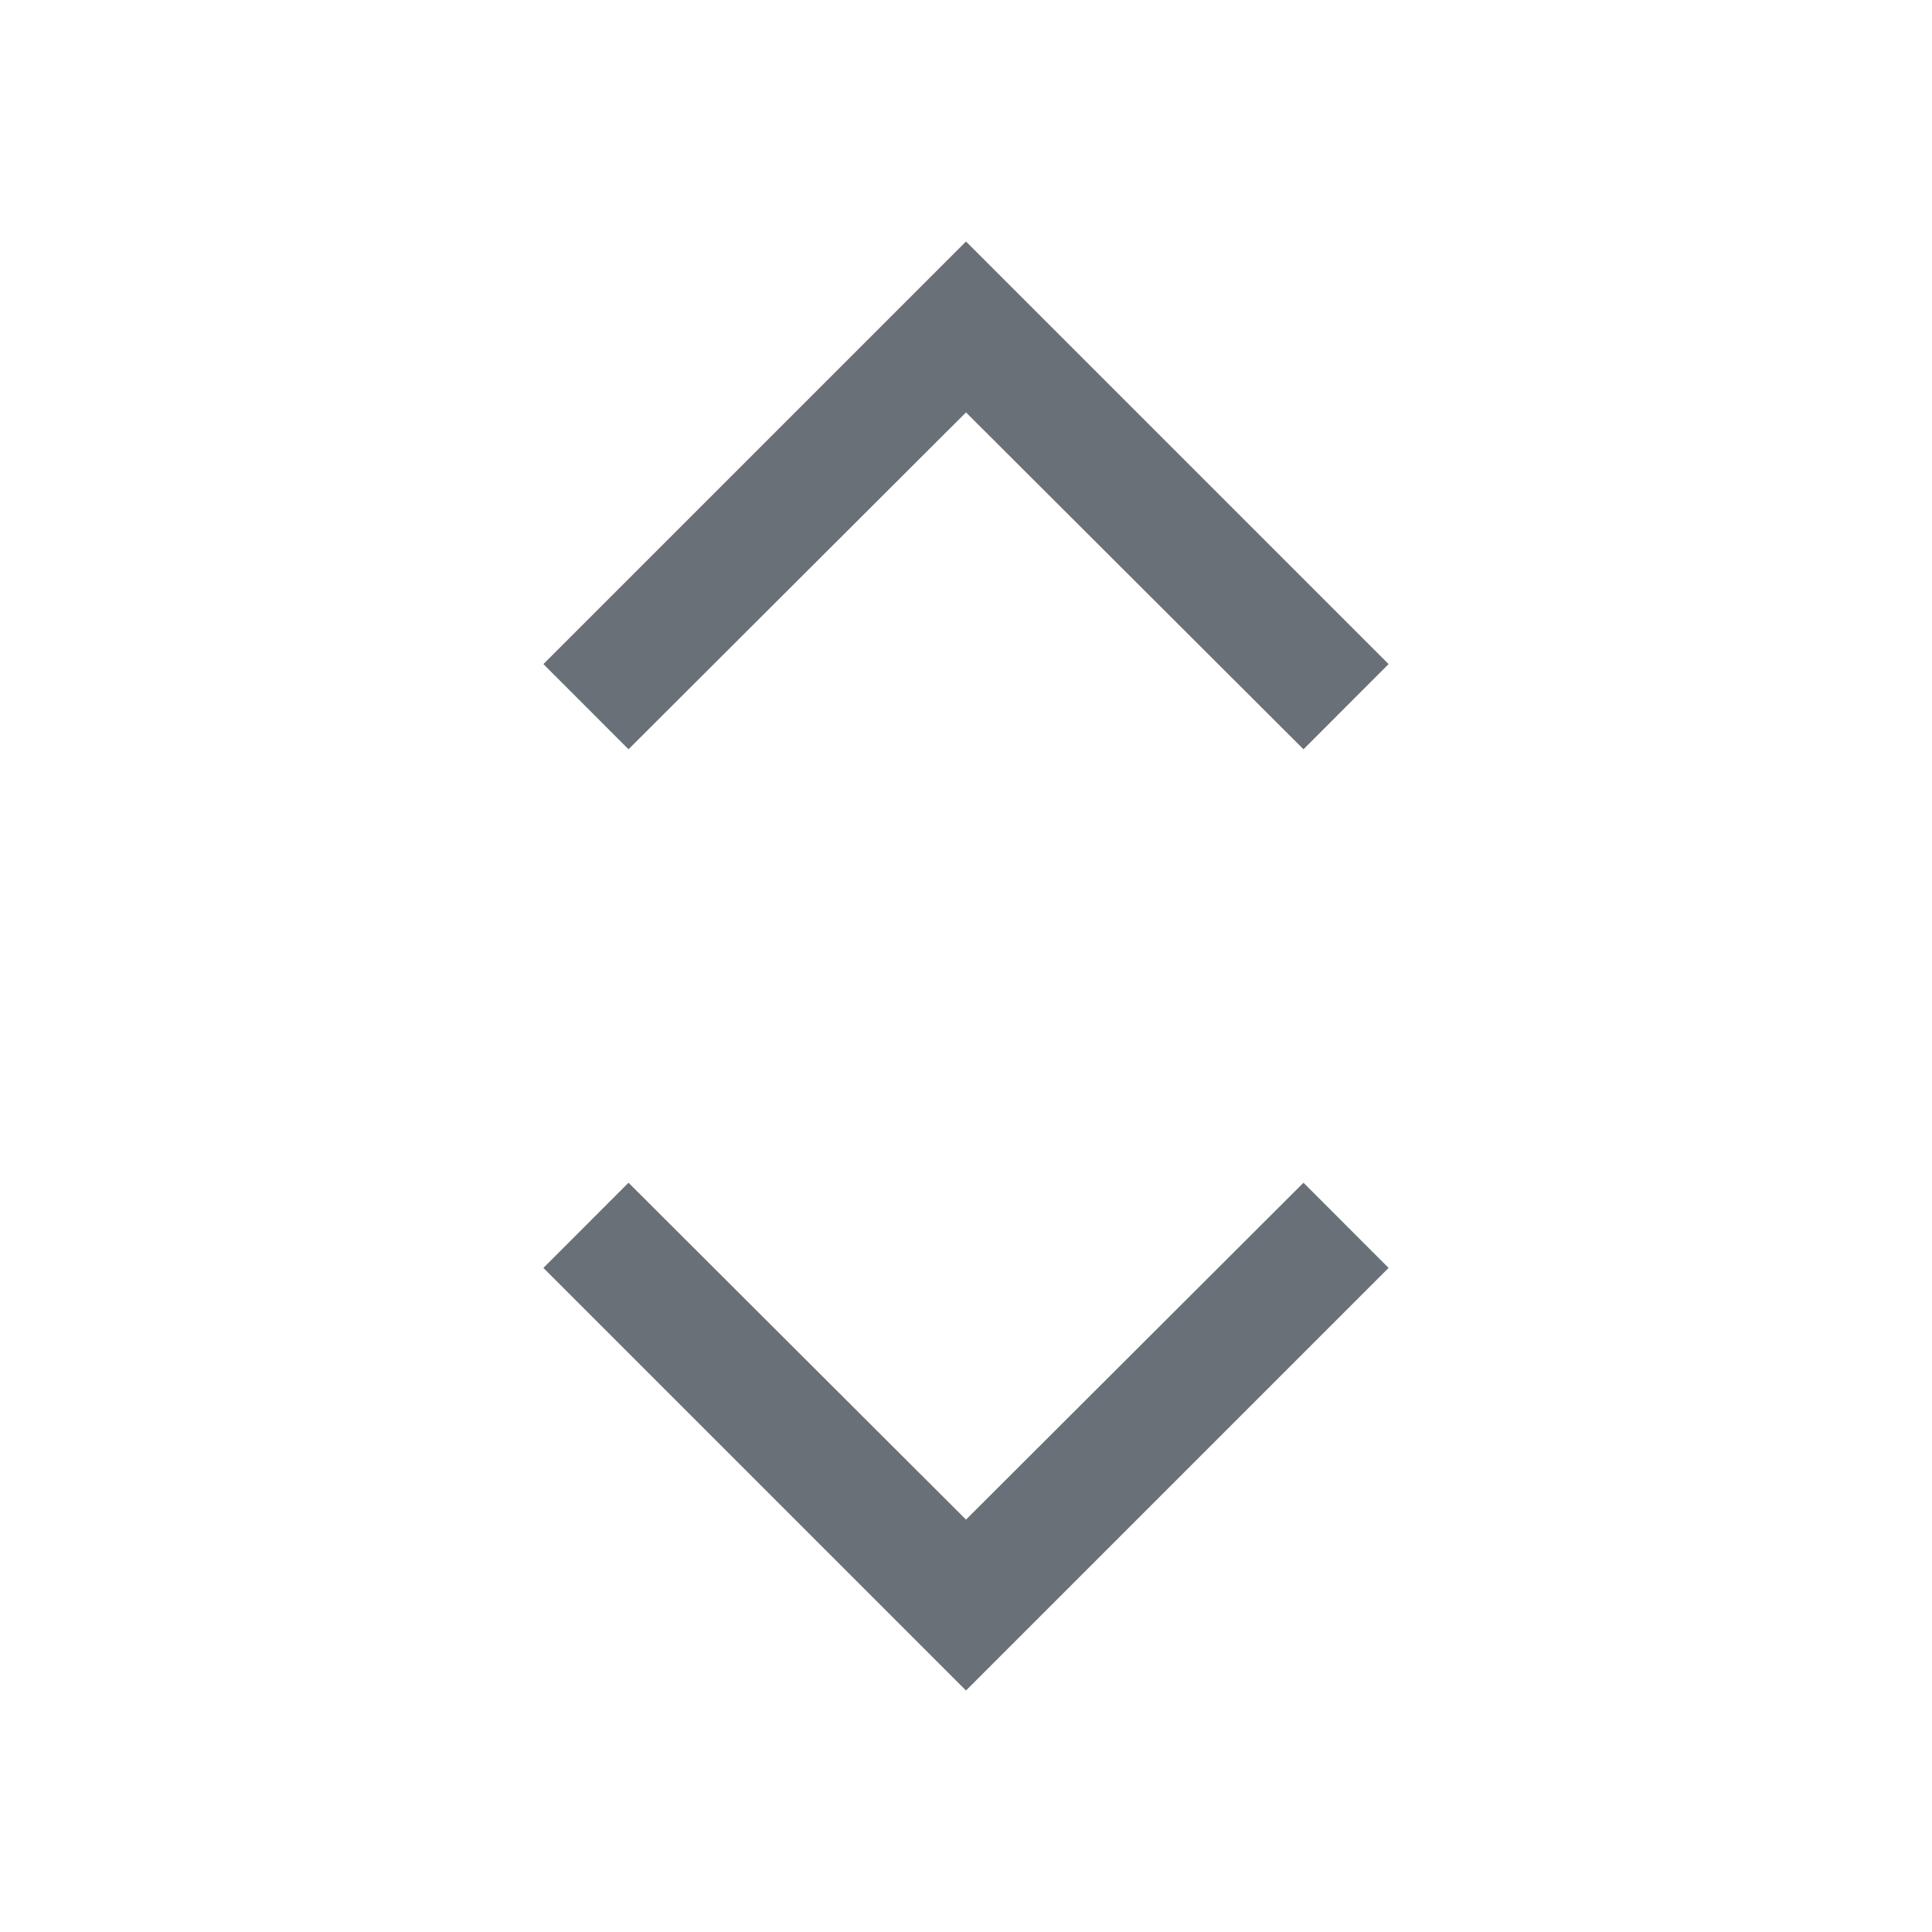 <svg width="22" height="22" viewBox="0 0 22 22" fill="none" xmlns="http://www.w3.org/2000/svg">
<g clip-path="url(#clip0_2918_31997)">
<path d="M11 19.25L6.188 14.438L7.157 13.468L11 17.304L14.843 13.468L15.812 14.438L11 19.25Z" fill="#697077"/>
<path d="M11 2.75L15.812 7.562L14.843 8.532L11 4.696L7.157 8.532L6.188 7.562L11 2.75Z" fill="#697077"/>
</g>
<defs>
<clipPath id="clip0_2918_31997">
<rect width="22" height="22" fill="white"/>
</clipPath>
</defs>
</svg>
